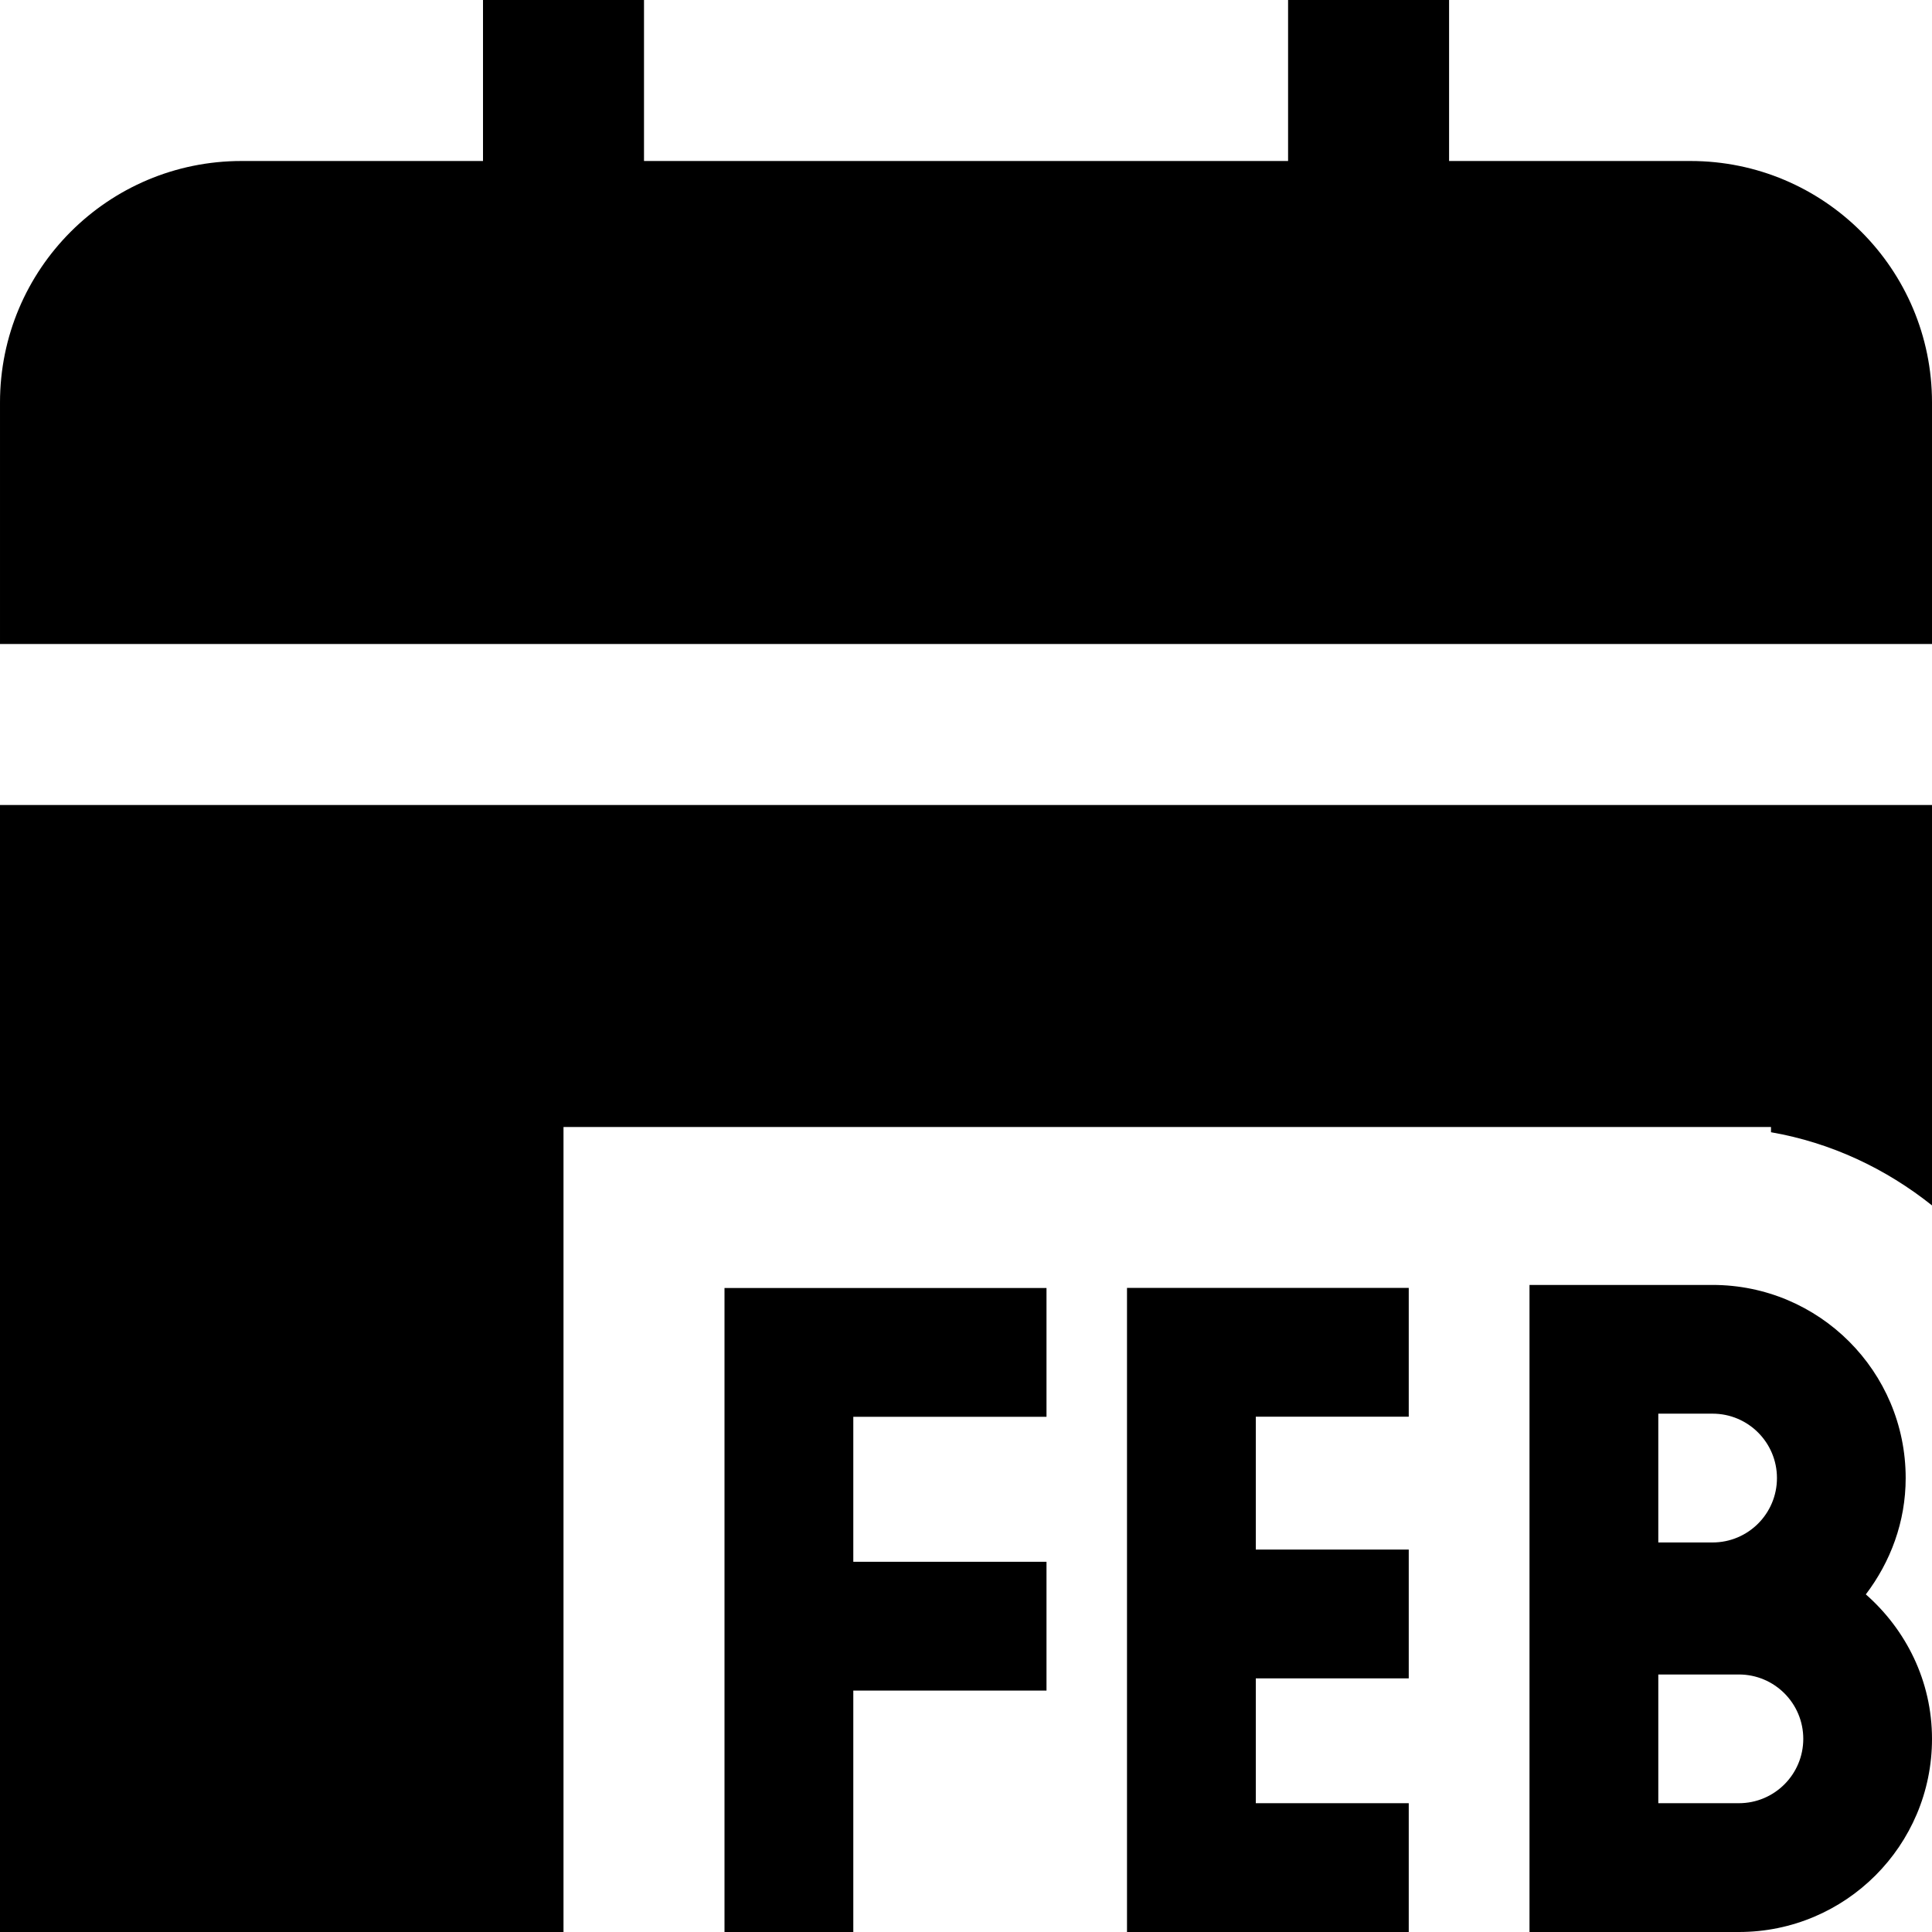 <svg id="Layer_1" viewBox="0 0 24 24" xmlns="http://www.w3.org/2000/svg" data-name="Layer 1"><path d="m9 16h4v1.6h-2.4v1.801h2.4v1.6h-2.4v3h-1.6v-8zm5 8h3.5v-1.6h-1.9v-1.551h1.9v-1.6h-1.9v-1.65h1.9v-1.6h-3.5v8zm9.178-4.194c.5.44.822 1.077.822 1.795 0 1.325-1.074 2.399-2.399 2.399h-2.601v-8.038h2.274c1.325 0 2.399 1.074 2.399 2.399 0 .545-.189 1.042-.495 1.445zm-2.578-.645h.674c.442 0 .8-.358.8-.8s-.358-.8-.8-.8h-.674v1.599zm1.801 2.44c0-.442-.358-.8-.8-.8h-1.001v1.599h1.001c.442 0 .8-.358.8-.8zm-1.4-19.601h-3v-2h-2v2h-8.001v-2h-2v2h-3c-1.657 0-3 1.343-3 3v3h24v-3c0-1.657-1.343-3-3-3zm-21.001 22h7v-10h15v.065c.748.13 1.428.453 2 .909v-4.974h-24z"/></svg>
